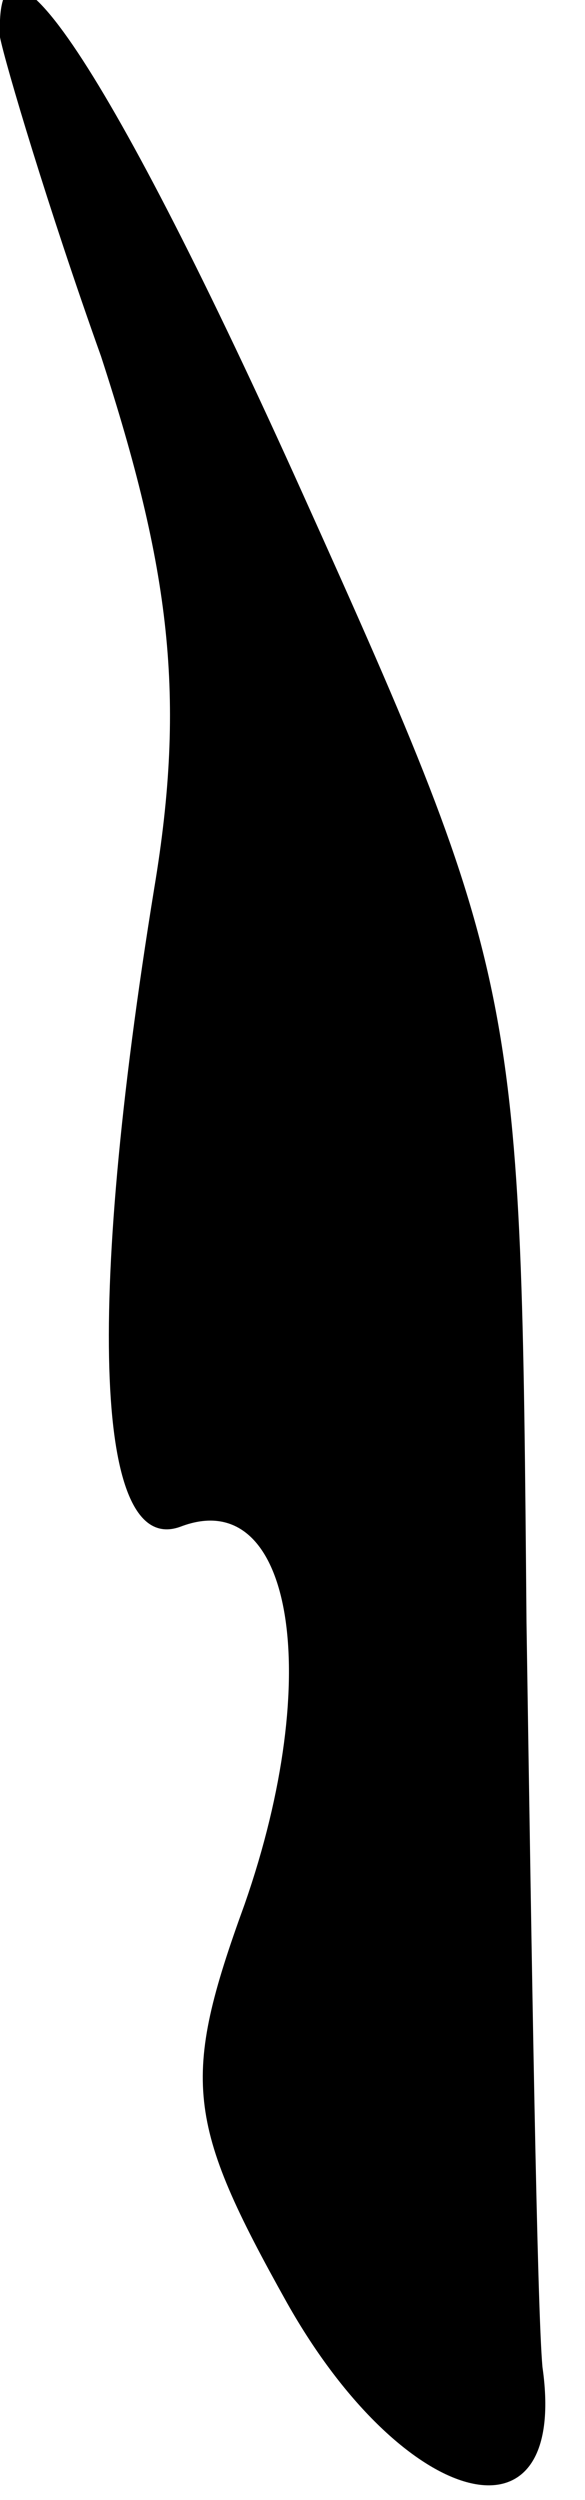 <?xml version="1.0" standalone="no"?>
<!DOCTYPE svg PUBLIC "-//W3C//DTD SVG 20010904//EN"
 "http://www.w3.org/TR/2001/REC-SVG-20010904/DTD/svg10.dtd">
<svg version="1.0" xmlns="http://www.w3.org/2000/svg"
 width="11pt" height="47pt" viewBox="0 0 11 47"
 preserveAspectRatio="xMidYMid meet">
<g transform="translate(0,47) scale(0.1,-0.1)"
fill="#000000" stroke="none">
<path fill="#000000" stroke="none" d="M0 463 c1 -5 9 -32 19 -60 13 -40 16
-64 10 -100 -13 -80 -11 -126 5 -120 21 8 27 -28 12 -71 -12 -33 -11 -41 8
-75 22 -39 53 -47 48 -12 -1 11 -2 74 -3 140 -1 118 -1 121 -42 212 -36 80
-58 113 -57 86z"/>
</g>
</svg>
